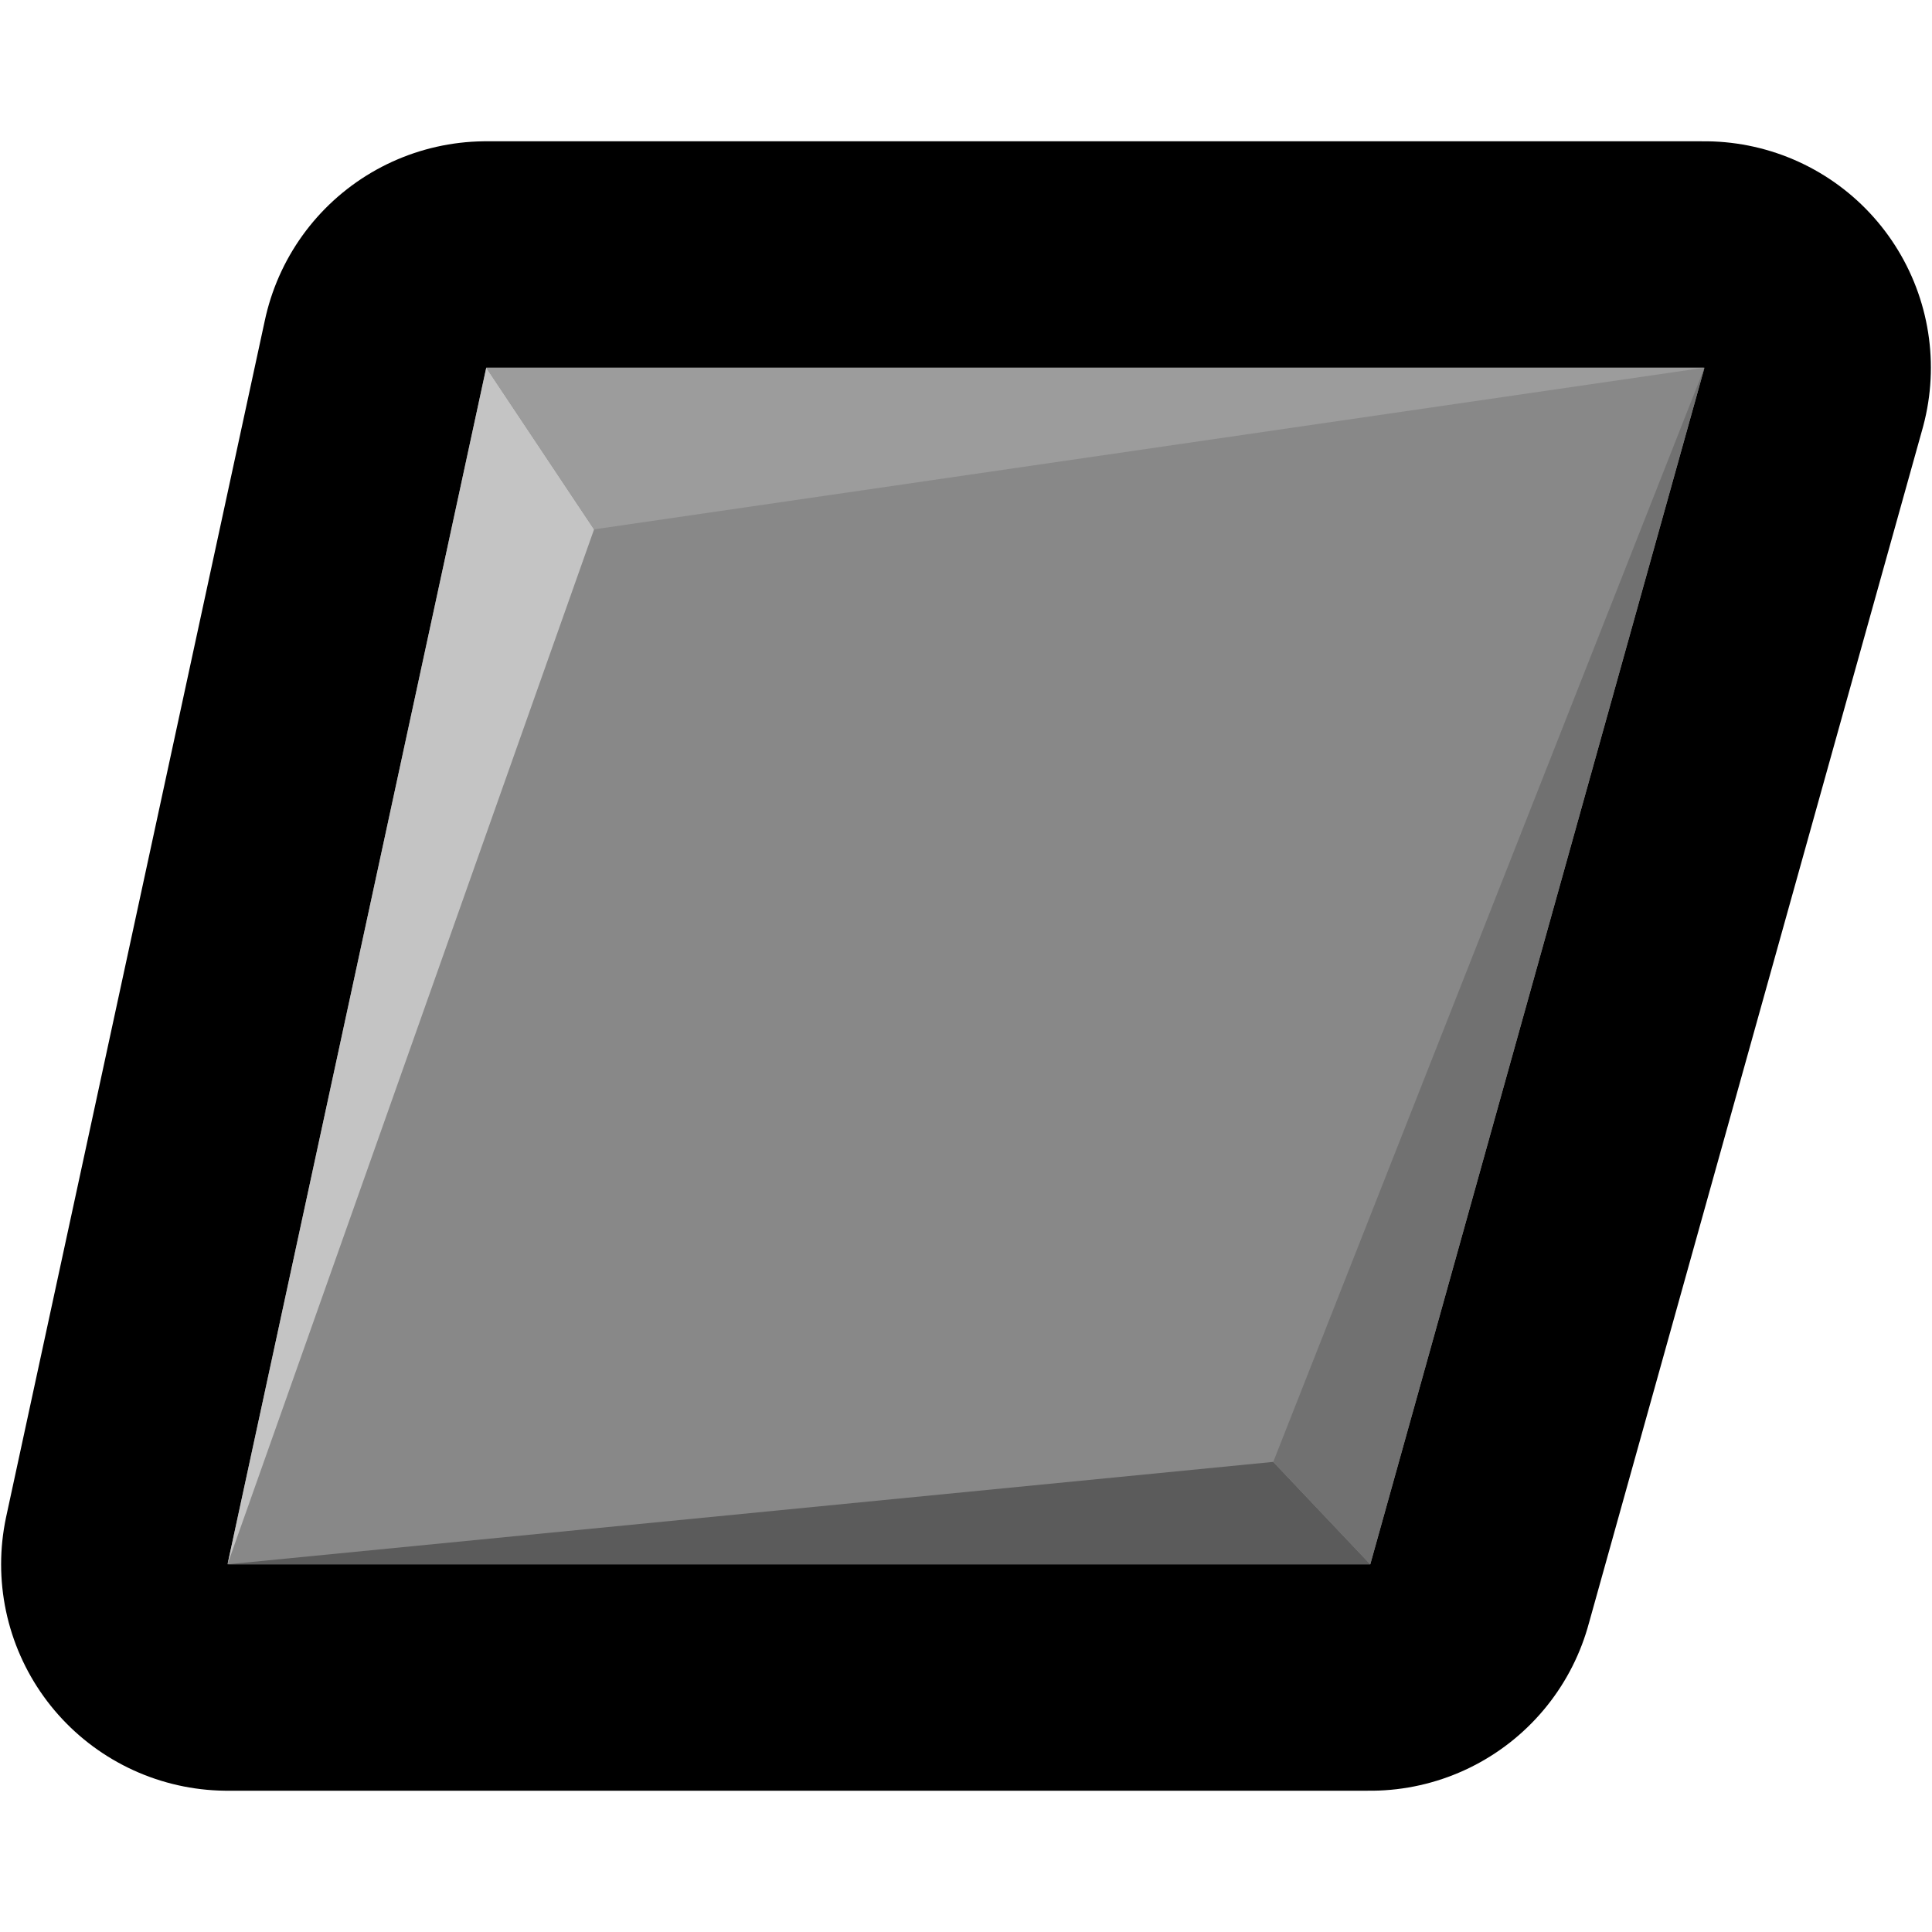 <?xml version="1.0" encoding="UTF-8" standalone="no"?>
<!-- Created with Inkscape (http://www.inkscape.org/) -->

<svg
   xmlns:dc="http://purl.org/dc/elements/1.1/"
   xmlns:cc="http://creativecommons.org/ns#"
   xmlns:rdf="http://www.w3.org/1999/02/22-rdf-syntax-ns#"
   xmlns:svg="http://www.w3.org/2000/svg"
   xmlns="http://www.w3.org/2000/svg"
   xmlns:sodipodi="http://sodipodi.sourceforge.net/DTD/sodipodi-0.dtd"
   xmlns:inkscape="http://www.inkscape.org/namespaces/inkscape"
   version="1.1"
   id="svg2"
   width="64"
   height="64"
   viewBox="0 0 64 64"
   sodipodi:docname="checkbox_deactivated.svg"
   inkscape:version="0.92.2 (5c3e80d, 2017-08-06)"
   inkscape:export-filename="/home/qwerty/STK/newgui/skin-padding/stk-code/data/skins/modern/left_arrow_focus.png"
   inkscape:export-xdpi="144"
   inkscape:export-ydpi="144">
  <sodipodi:namedview
     pagecolor="#ffffff"
     bordercolor="#666666"
     borderopacity="1"
     objecttolerance="10"
     gridtolerance="10"
     guidetolerance="10"
     inkscape:pageopacity="0"
     inkscape:pageshadow="2"
     inkscape:window-width="1366"
     inkscape:window-height="665"
     id="namedview4"
     showgrid="false"
     inkscape:zoom="1.9555921"
     inkscape:cx="91.497267"
     inkscape:cy="10.016237"
     inkscape:window-x="0"
     inkscape:window-y="28"
     inkscape:window-maximized="1"
     inkscape:current-layer="svg2"
     fit-margin-top="5"
     fit-margin-left="5"
     fit-margin-right="5"
     fit-margin-bottom="5" />
  <defs
     id="defs6" />
  <path
     sodipodi:nodetypes="ccccc"
     style="fill:#888888;stroke:#000000;stroke-width:15;stroke-linecap:butt;stroke-linejoin:round;stroke-miterlimit:4;stroke-dasharray:none;stroke-opacity:1;opacity:1"
     d="M 16.108,12.18 7.537,51.82 H 45.392 L 56.463,12.18 Z"
     id="path817-3"
     inkscape:connector-curvature="0" />
  <path
     sodipodi:nodetypes="ccccc"
     style="fill:#888888;stroke:none;stroke-width:4.6;stroke-linecap:butt;stroke-linejoin:miter;stroke-miterlimit:4;stroke-dasharray:none;stroke-opacity:1;opacity:1"
     d="M 16.108,12.18 7.537,51.82 45.392,51.82 56.463,12.18 Z"
     id="path817"
     inkscape:connector-curvature="0" />
  <path
     style="fill:#c4c4c4;stroke:none;stroke-width:1.6px;stroke-linecap:butt;stroke-linejoin:miter;stroke-opacity:1;opacity:1"
     d="M 7.537,51.82 19.679,17.536 16.108,12.18 Z"
     id="path840"
     inkscape:connector-curvature="0" />
  <path
     sodipodi:nodetypes="cccc"
     style="fill:#9c9c9c;stroke:none;stroke-width:1.6px;stroke-linecap:butt;stroke-linejoin:miter;stroke-opacity:1;opacity:1"
     d="M 19.679,17.536 56.463,12.18 16.108,12.18 Z"
     id="path842"
     inkscape:connector-curvature="0" />
  <path
     sodipodi:nodetypes="cccc"
     style="fill:#5b5b5b;stroke:none;stroke-width:1.6px;stroke-linecap:butt;stroke-linejoin:miter;stroke-opacity:1;opacity:1"
     d="M 7.537,51.82 42.178,48.427 45.392,51.82 Z"
     id="path844"
     inkscape:connector-curvature="0" />
  <path
     sodipodi:nodetypes="cccc"
     style="fill:#717171;stroke:none;stroke-width:1.6px;stroke-linecap:butt;stroke-linejoin:miter;stroke-opacity:1;opacity:1"
     d="M 42.178,48.427 56.463,12.18 45.392,51.82 Z"
     id="path846"
     inkscape:connector-curvature="0" />
</svg>
